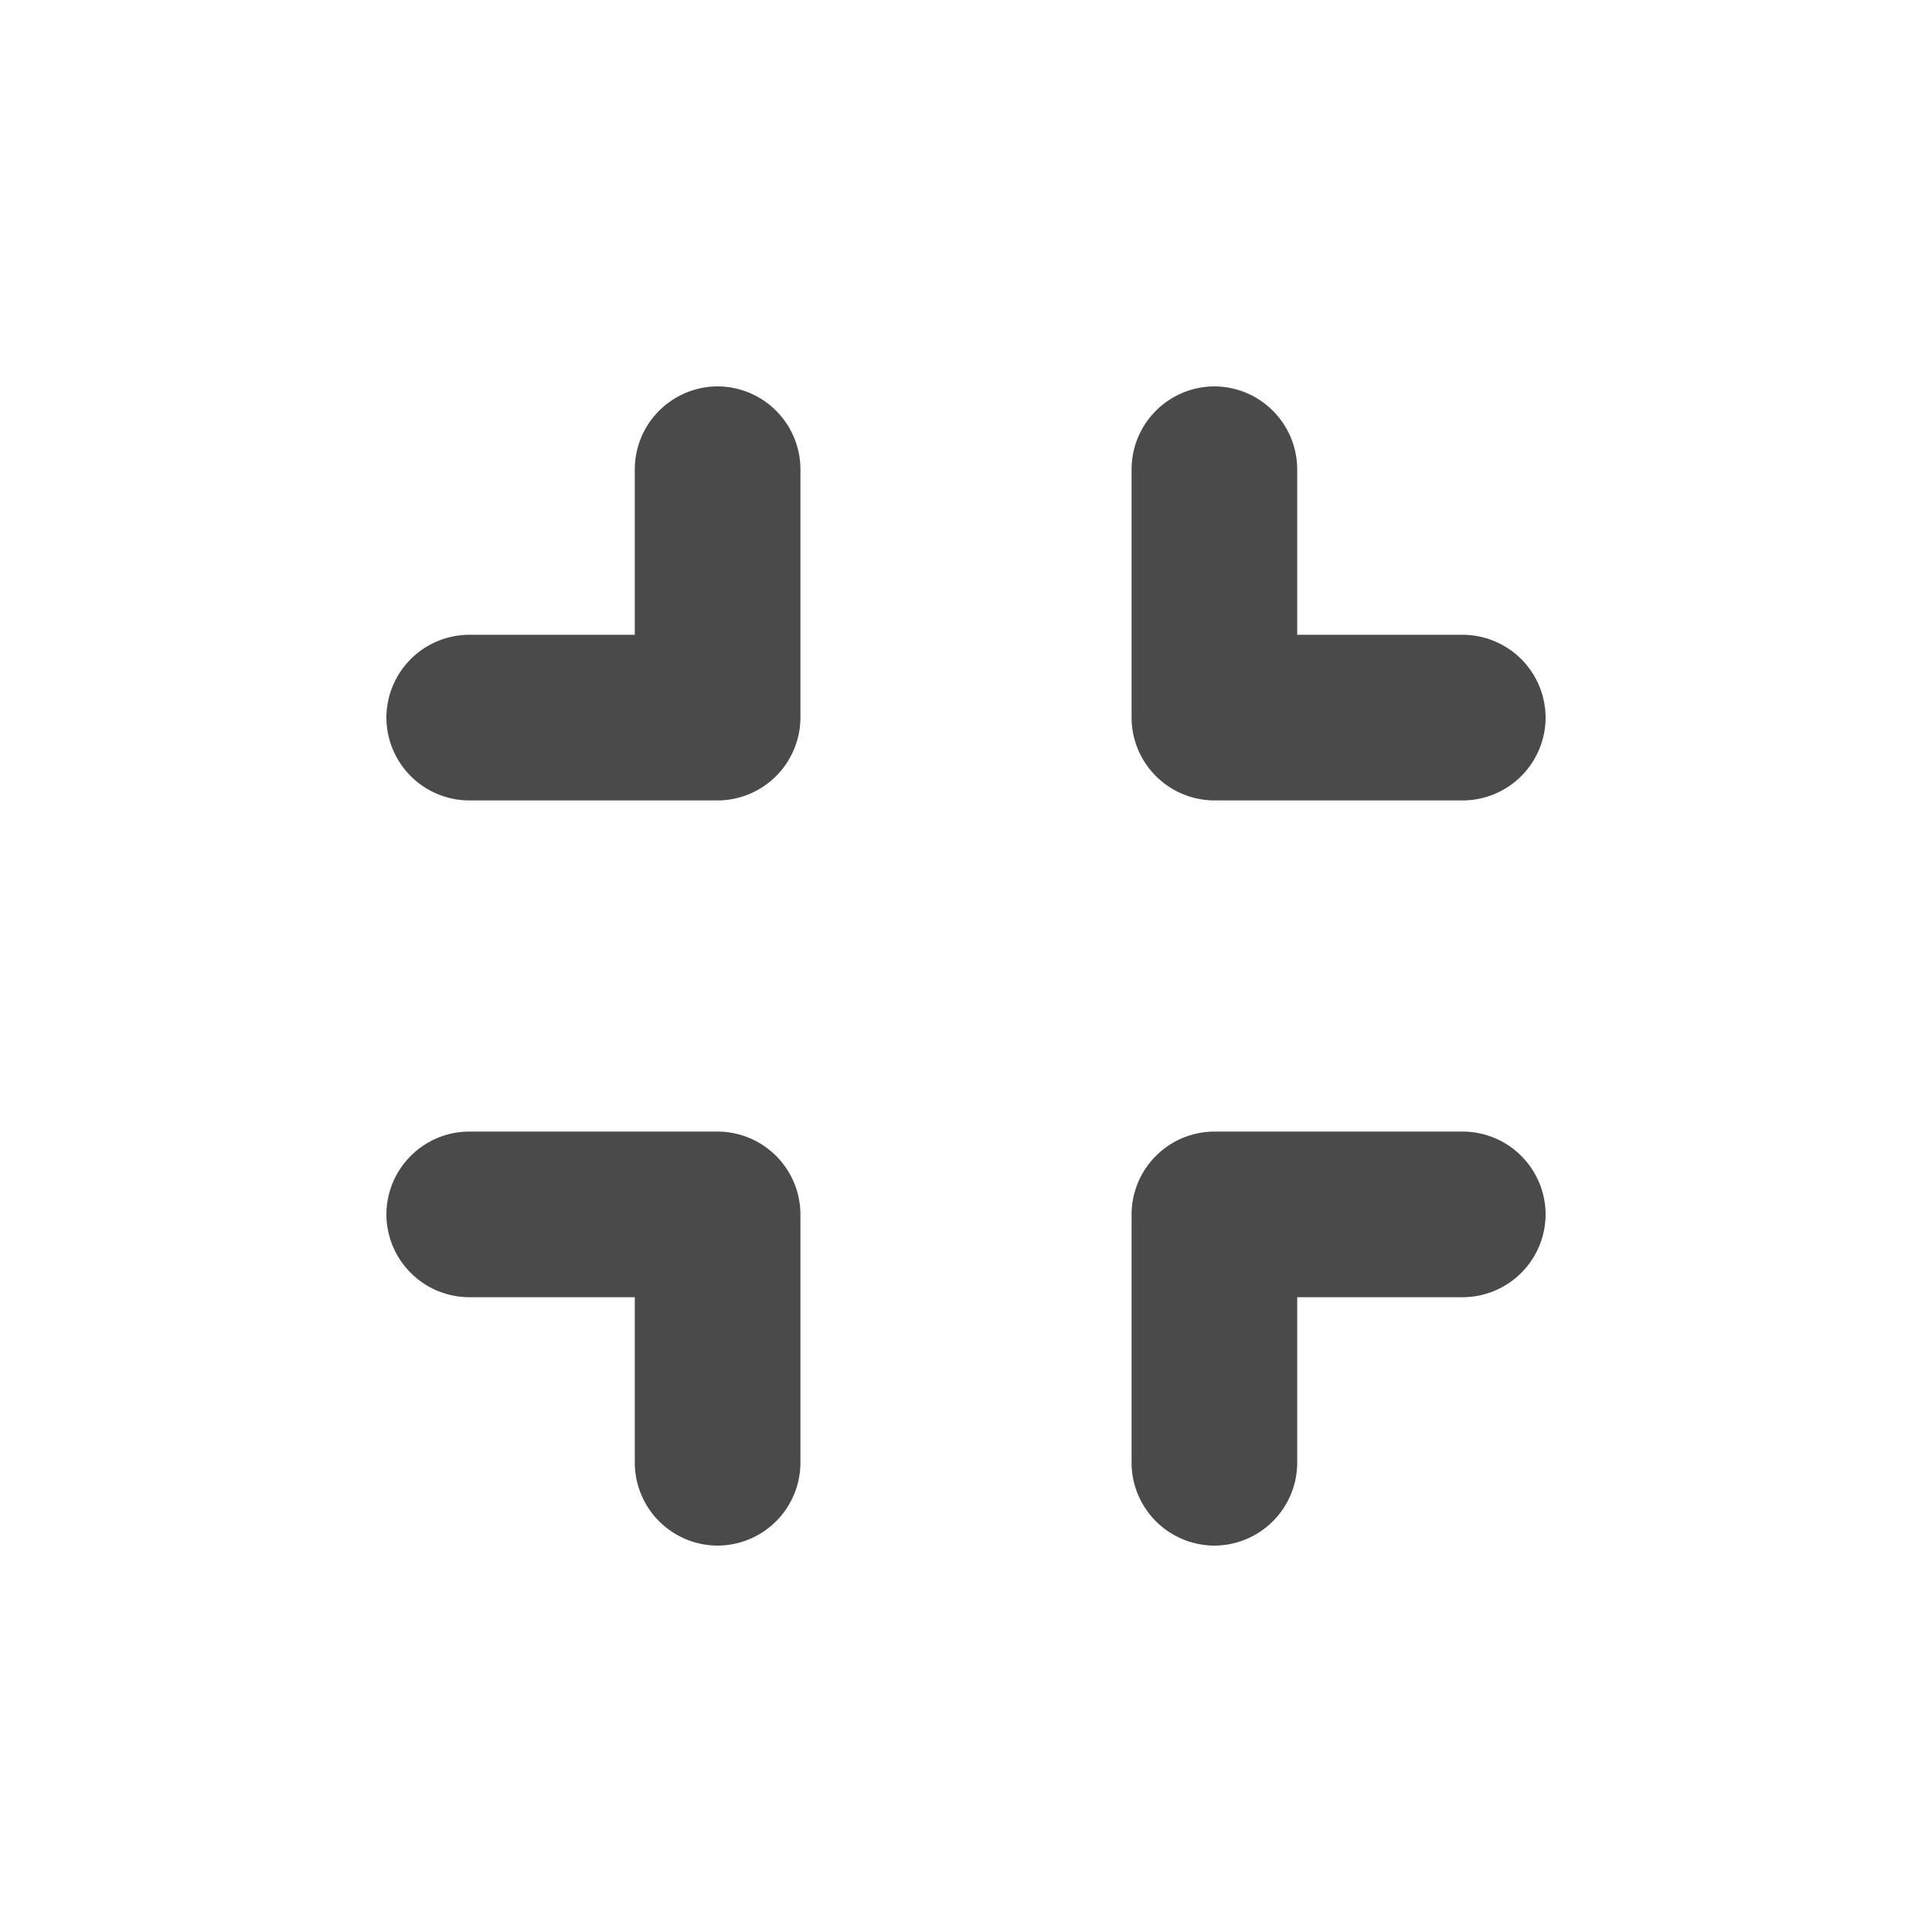 <svg xmlns="http://www.w3.org/2000/svg" width="30" height="30" viewBox="0 0 30 30">
    <g fill="none" fill-rule="evenodd">
        <path d="M0 0h30v30H0z"/>
        <path fill="#4A4A4A" fill-rule="nonzero" d="M7.286 20.143h2.571v2.571A1.29 1.29 0 0 0 11.143 24a1.29 1.29 0 0 0 1.286-1.286v-3.857a1.29 1.29 0 0 0-1.286-1.286H7.286A1.29 1.29 0 0 0 6 18.857a1.29 1.29 0 0 0 1.286 1.286zM9.857 9.857H7.286A1.29 1.29 0 0 0 6 11.143a1.29 1.29 0 0 0 1.286 1.286h3.857a1.29 1.29 0 0 0 1.286-1.286V7.286A1.29 1.29 0 0 0 11.143 6a1.29 1.29 0 0 0-1.286 1.286v2.571zm9 14.143a1.29 1.29 0 0 0 1.286-1.286v-2.571h2.571A1.29 1.29 0 0 0 24 18.857a1.29 1.29 0 0 0-1.286-1.286h-3.857a1.29 1.29 0 0 0-1.286 1.286v3.857A1.29 1.29 0 0 0 18.857 24zm1.286-14.143V7.286A1.29 1.29 0 0 0 18.857 6a1.29 1.29 0 0 0-1.286 1.286v3.857a1.29 1.29 0 0 0 1.286 1.286h3.857A1.29 1.29 0 0 0 24 11.143a1.29 1.29 0 0 0-1.286-1.286h-2.571z"/>
    </g>
</svg>
